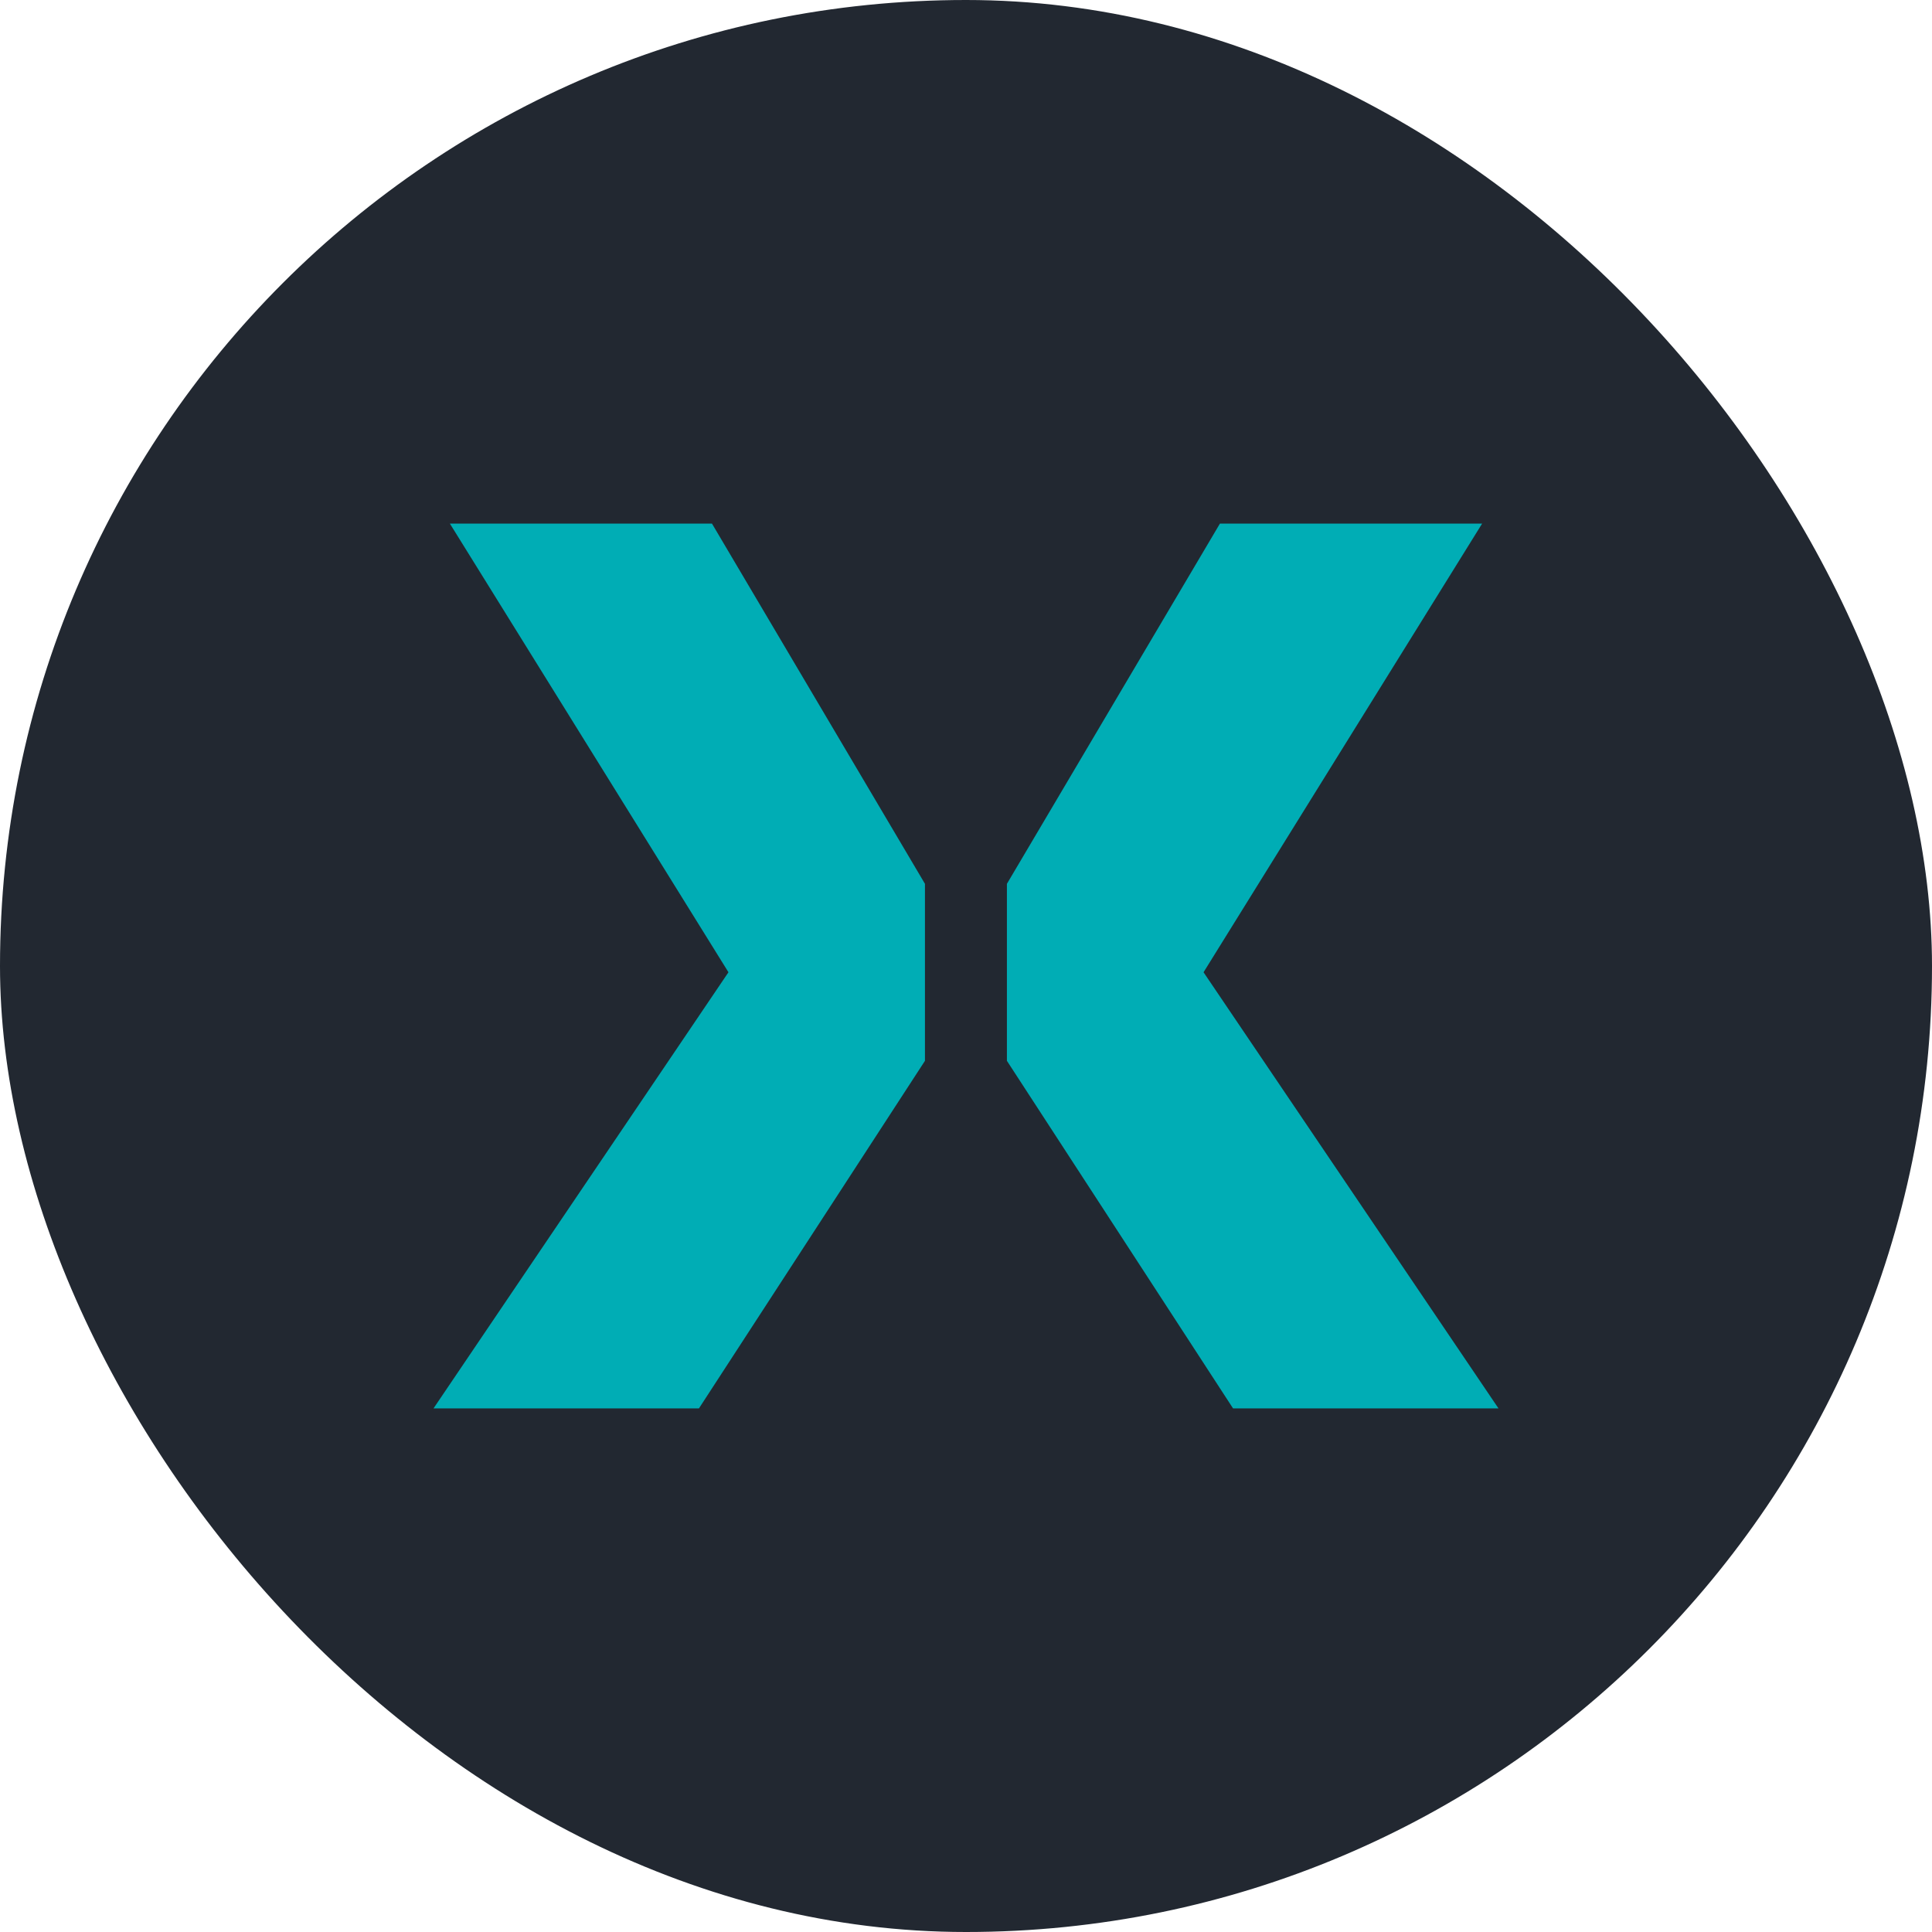 <?xml version="1.0" encoding="UTF-8"?>
<svg id="Layer_1" data-name="Layer 1" xmlns="http://www.w3.org/2000/svg" viewBox="0 0 1080 1080">
  <defs>
    <style>
      .cls-1 {
        fill: #00adb5;
      }

      .cls-2 {
        fill: #222831;
      }
    </style>
  </defs>
  <rect class="cls-2" x="0" y="0" width="1080" height="1080" rx="540" ry="540"/>
  <g>
    <polygon class="cls-1" points="672.79 543.5 828.51 292.7 681.94 292.7 562.87 494.07 562.87 593 689.28 787.3 837.66 787.3 672.79 543.5"/>
    <polygon class="cls-1" points="251.49 292.7 407.21 543.5 242.34 787.3 390.72 787.3 517.06 593 517.06 494.07 398 292.7 251.49 292.7"/>
  </g>
</svg>